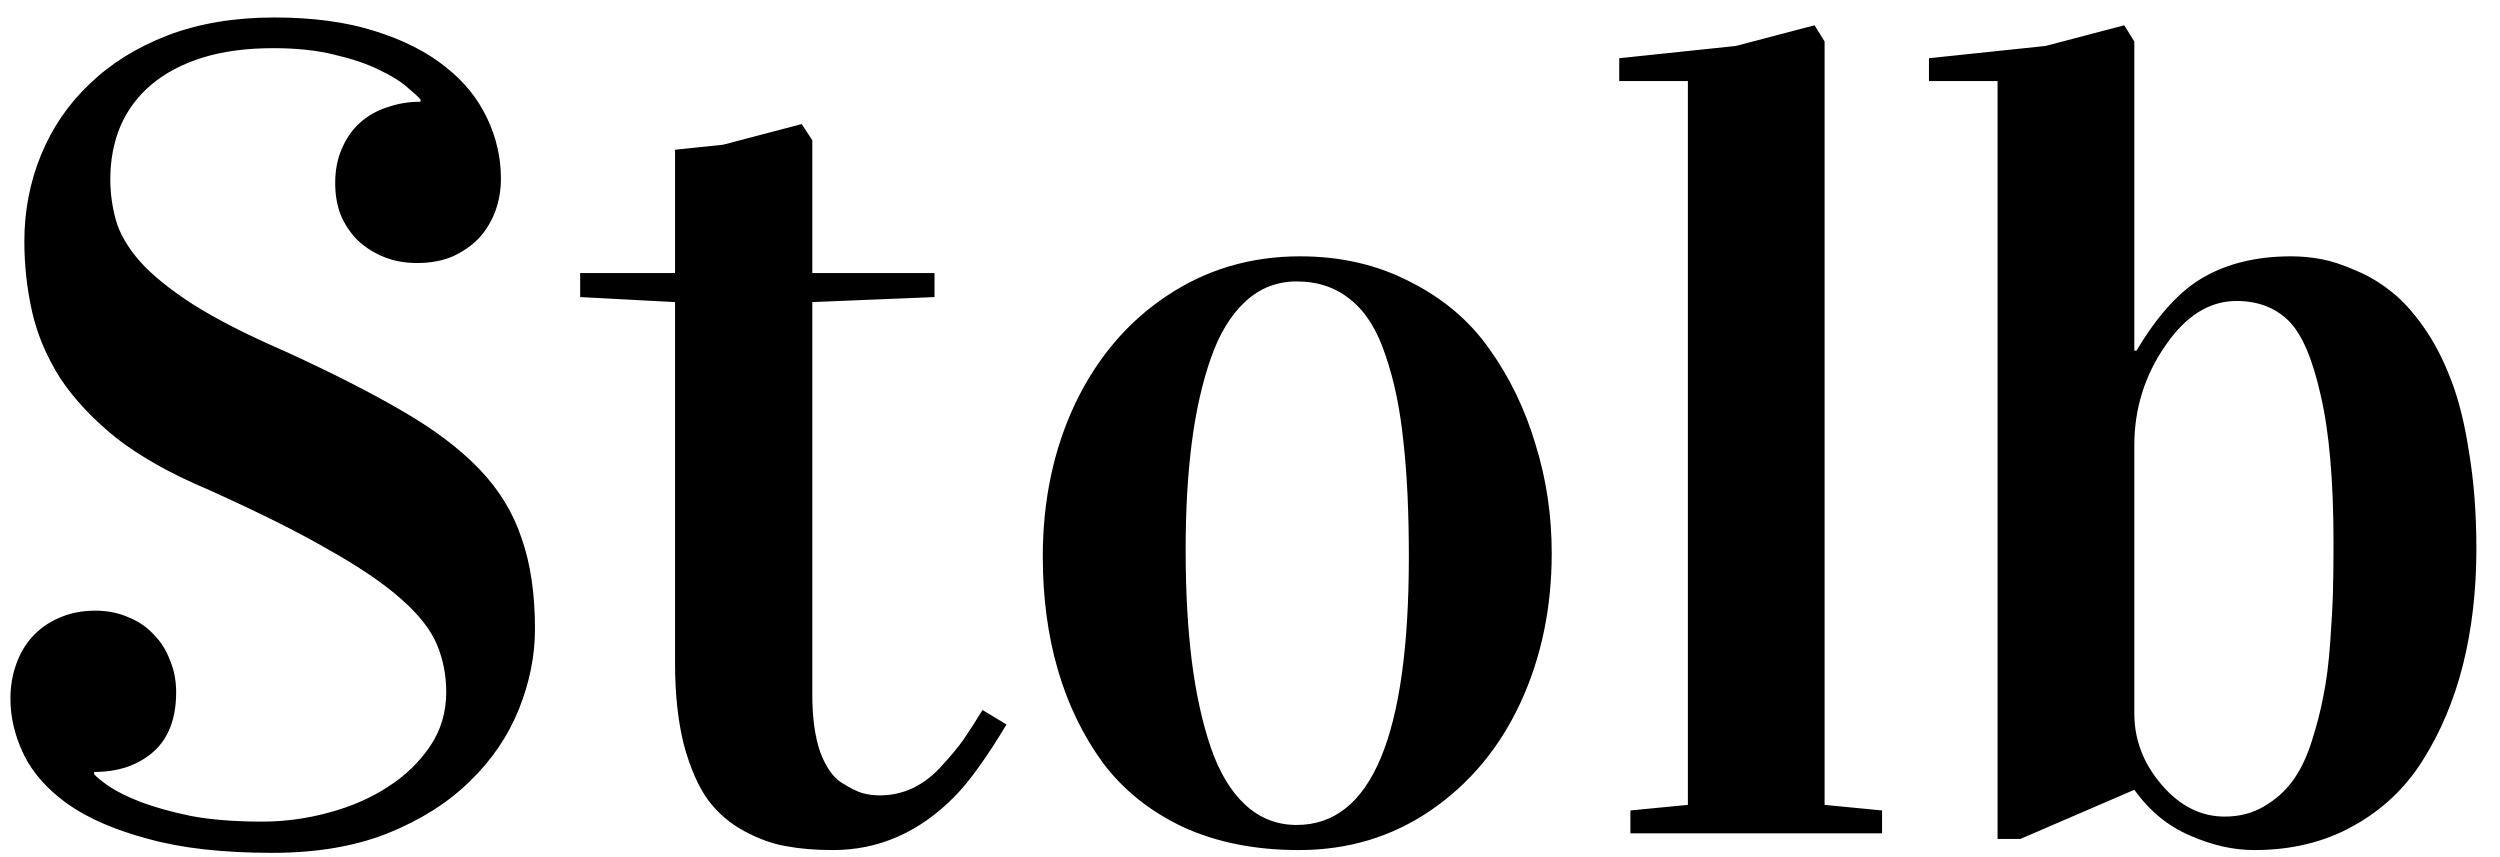 <svg width="105" height="36" viewBox="0 0 105 36" fill="none" xmlns="http://www.w3.org/2000/svg">
    <path d="M11.477 2.023C10.352 2.023 9.359 2.156 8.5 2.422C7.656 2.688 6.945 3.062 6.367 3.547C5.789 4.031 5.352 4.617 5.055 5.305C4.773 5.977 4.633 6.719 4.633 7.531C4.633 8.109 4.711 8.68 4.867 9.242C5.023 9.805 5.359 10.383 5.875 10.977C6.391 11.555 7.133 12.156 8.102 12.781C9.086 13.406 10.406 14.078 12.062 14.797C13.969 15.672 15.578 16.492 16.891 17.258C18.219 18.023 19.297 18.836 20.125 19.695C20.953 20.555 21.547 21.523 21.906 22.602C22.281 23.664 22.469 24.938 22.469 26.422C22.469 27.547 22.242 28.672 21.789 29.797C21.336 30.922 20.648 31.93 19.727 32.82C18.82 33.711 17.672 34.438 16.281 35C14.906 35.547 13.289 35.82 11.43 35.82C9.367 35.82 7.633 35.625 6.227 35.234C4.82 34.859 3.688 34.367 2.828 33.758C1.984 33.148 1.375 32.461 1 31.695C0.625 30.914 0.438 30.133 0.438 29.352C0.438 28.836 0.516 28.359 0.672 27.922C0.828 27.469 1.055 27.078 1.352 26.75C1.664 26.406 2.039 26.141 2.477 25.953C2.93 25.75 3.438 25.648 4 25.648C4.516 25.648 4.984 25.742 5.406 25.93C5.828 26.102 6.18 26.344 6.461 26.656C6.758 26.953 6.984 27.312 7.141 27.734C7.312 28.141 7.398 28.586 7.398 29.07C7.398 30.18 7.078 31.016 6.438 31.578C5.797 32.141 4.969 32.422 3.953 32.422V32.516C4.062 32.641 4.273 32.812 4.586 33.031C4.914 33.25 5.359 33.469 5.922 33.688C6.5 33.906 7.203 34.102 8.031 34.273C8.875 34.43 9.867 34.508 11.008 34.508C11.945 34.508 12.875 34.383 13.797 34.133C14.734 33.883 15.562 33.523 16.281 33.055C17.016 32.586 17.609 32.016 18.062 31.344C18.516 30.672 18.742 29.914 18.742 29.07C18.742 28.352 18.609 27.68 18.344 27.055C18.078 26.43 17.578 25.797 16.844 25.156C16.109 24.5 15.086 23.805 13.773 23.07C12.477 22.32 10.781 21.477 8.688 20.539C7.141 19.883 5.867 19.164 4.867 18.383C3.883 17.586 3.102 16.75 2.523 15.875C1.961 14.984 1.57 14.062 1.352 13.109C1.133 12.141 1.023 11.148 1.023 10.133C1.023 8.852 1.258 7.641 1.727 6.5C2.195 5.359 2.875 4.367 3.766 3.523C4.656 2.664 5.75 1.984 7.047 1.484C8.359 0.984 9.852 0.734 11.523 0.734C13.133 0.734 14.531 0.922 15.719 1.297C16.922 1.672 17.914 2.172 18.695 2.797C19.477 3.406 20.062 4.125 20.453 4.953C20.844 5.766 21.039 6.617 21.039 7.508C21.039 7.977 20.961 8.43 20.805 8.867C20.648 9.289 20.422 9.664 20.125 9.992C19.828 10.305 19.461 10.562 19.023 10.766C18.586 10.953 18.086 11.047 17.523 11.047C17.008 11.047 16.539 10.961 16.117 10.789C15.695 10.617 15.328 10.383 15.016 10.086C14.719 9.789 14.484 9.438 14.312 9.031C14.156 8.625 14.078 8.18 14.078 7.695C14.078 7.148 14.172 6.664 14.359 6.242C14.547 5.805 14.797 5.445 15.109 5.164C15.438 4.867 15.82 4.648 16.258 4.508C16.695 4.352 17.164 4.273 17.664 4.273V4.18C17.57 4.07 17.383 3.898 17.102 3.664C16.82 3.414 16.43 3.172 15.93 2.938C15.43 2.688 14.812 2.477 14.078 2.305C13.344 2.117 12.477 2.023 11.477 2.023ZM24.367 12.477V11.469H28.352V6.289L30.367 6.078L33.672 5.211L34.117 5.891V11.469H39.25V12.477L34.117 12.688V29.188C34.117 30.141 34.227 30.938 34.445 31.578C34.68 32.203 34.977 32.633 35.336 32.867C35.711 33.102 36.008 33.25 36.227 33.312C36.461 33.375 36.703 33.406 36.953 33.406C37.438 33.406 37.898 33.305 38.336 33.102C38.789 32.883 39.195 32.57 39.555 32.164C39.93 31.758 40.234 31.391 40.469 31.062C40.703 30.719 40.969 30.305 41.266 29.82L42.273 30.43C41.445 31.805 40.727 32.805 40.117 33.43C38.633 34.945 36.922 35.703 34.984 35.703C34.25 35.703 33.594 35.648 33.016 35.539C32.453 35.445 31.867 35.234 31.258 34.906C30.648 34.578 30.141 34.141 29.734 33.594C29.328 33.031 28.992 32.266 28.727 31.297C28.477 30.312 28.352 29.164 28.352 27.852V12.688L24.367 12.477ZM43.797 23.375C43.797 21.016 44.25 18.875 45.156 16.953C46.078 15.031 47.359 13.523 49 12.43C50.656 11.32 52.523 10.766 54.602 10.766C56.32 10.766 57.867 11.125 59.242 11.844C60.633 12.547 61.742 13.492 62.57 14.68C63.414 15.867 64.055 17.195 64.492 18.664C64.945 20.117 65.172 21.641 65.172 23.234C65.172 25.531 64.734 27.625 63.859 29.516C62.984 31.406 61.727 32.914 60.086 34.039C58.461 35.148 56.617 35.703 54.555 35.703C52.727 35.703 51.109 35.383 49.703 34.742C48.312 34.086 47.188 33.188 46.328 32.047C45.484 30.891 44.852 29.586 44.43 28.133C44.008 26.68 43.797 25.094 43.797 23.375ZM49.797 23.094C49.797 24.828 49.883 26.383 50.055 27.758C50.227 29.117 50.492 30.328 50.852 31.391C51.211 32.438 51.695 33.242 52.305 33.805C52.914 34.367 53.633 34.648 54.461 34.648C57.602 34.648 59.172 30.891 59.172 23.375C59.172 21.484 59.094 19.859 58.938 18.5C58.797 17.141 58.547 15.945 58.188 14.914C57.844 13.867 57.359 13.094 56.734 12.594C56.109 12.078 55.352 11.82 54.461 11.82C53.633 11.82 52.914 12.102 52.305 12.664C51.695 13.227 51.211 14.023 50.852 15.055C50.492 16.086 50.227 17.266 50.055 18.594C49.883 19.922 49.797 21.422 49.797 23.094ZM68.008 3.406V2.445L72.906 1.93L76.211 1.062L76.633 1.742V33.805L79.047 34.039V35H68.477V34.039L70.891 33.805V3.406H68.008ZM81.016 3.406V2.445L85.914 1.93L89.219 1.062L89.641 1.742V14.727H89.734C90.625 13.227 91.57 12.195 92.57 11.633C93.586 11.055 94.805 10.766 96.227 10.766C96.648 10.766 97.07 10.805 97.492 10.883C97.914 10.961 98.391 11.117 98.922 11.352C99.453 11.57 99.945 11.859 100.398 12.219C100.867 12.578 101.328 13.078 101.781 13.719C102.234 14.359 102.617 15.094 102.93 15.922C103.258 16.75 103.516 17.781 103.703 19.016C103.906 20.234 104.008 21.578 104.008 23.047C104.008 24.797 103.82 26.422 103.445 27.922C103.07 29.406 102.508 30.742 101.758 31.93C101.023 33.102 100.047 34.023 98.828 34.695C97.625 35.367 96.242 35.703 94.68 35.703C93.805 35.703 92.906 35.5 91.984 35.094C91.062 34.703 90.281 34.062 89.641 33.172L84.859 35.234H83.898V3.406H81.016ZM89.641 29.961C89.641 31.07 90.023 32.07 90.789 32.961C91.555 33.852 92.438 34.297 93.438 34.297C94.047 34.297 94.594 34.156 95.078 33.875C95.562 33.594 95.961 33.242 96.273 32.82C96.602 32.383 96.875 31.82 97.094 31.133C97.312 30.445 97.477 29.805 97.586 29.211C97.711 28.602 97.805 27.867 97.867 27.008C97.93 26.133 97.969 25.414 97.984 24.852C98 24.289 98.008 23.609 98.008 22.812C98.008 20.203 97.828 18.133 97.469 16.602C97.125 15.055 96.672 14.008 96.109 13.461C95.547 12.914 94.82 12.641 93.93 12.641C92.789 12.641 91.789 13.273 90.93 14.539C90.07 15.789 89.641 17.18 89.641 18.711V29.961Z"
          fill="#000"/>
</svg>
